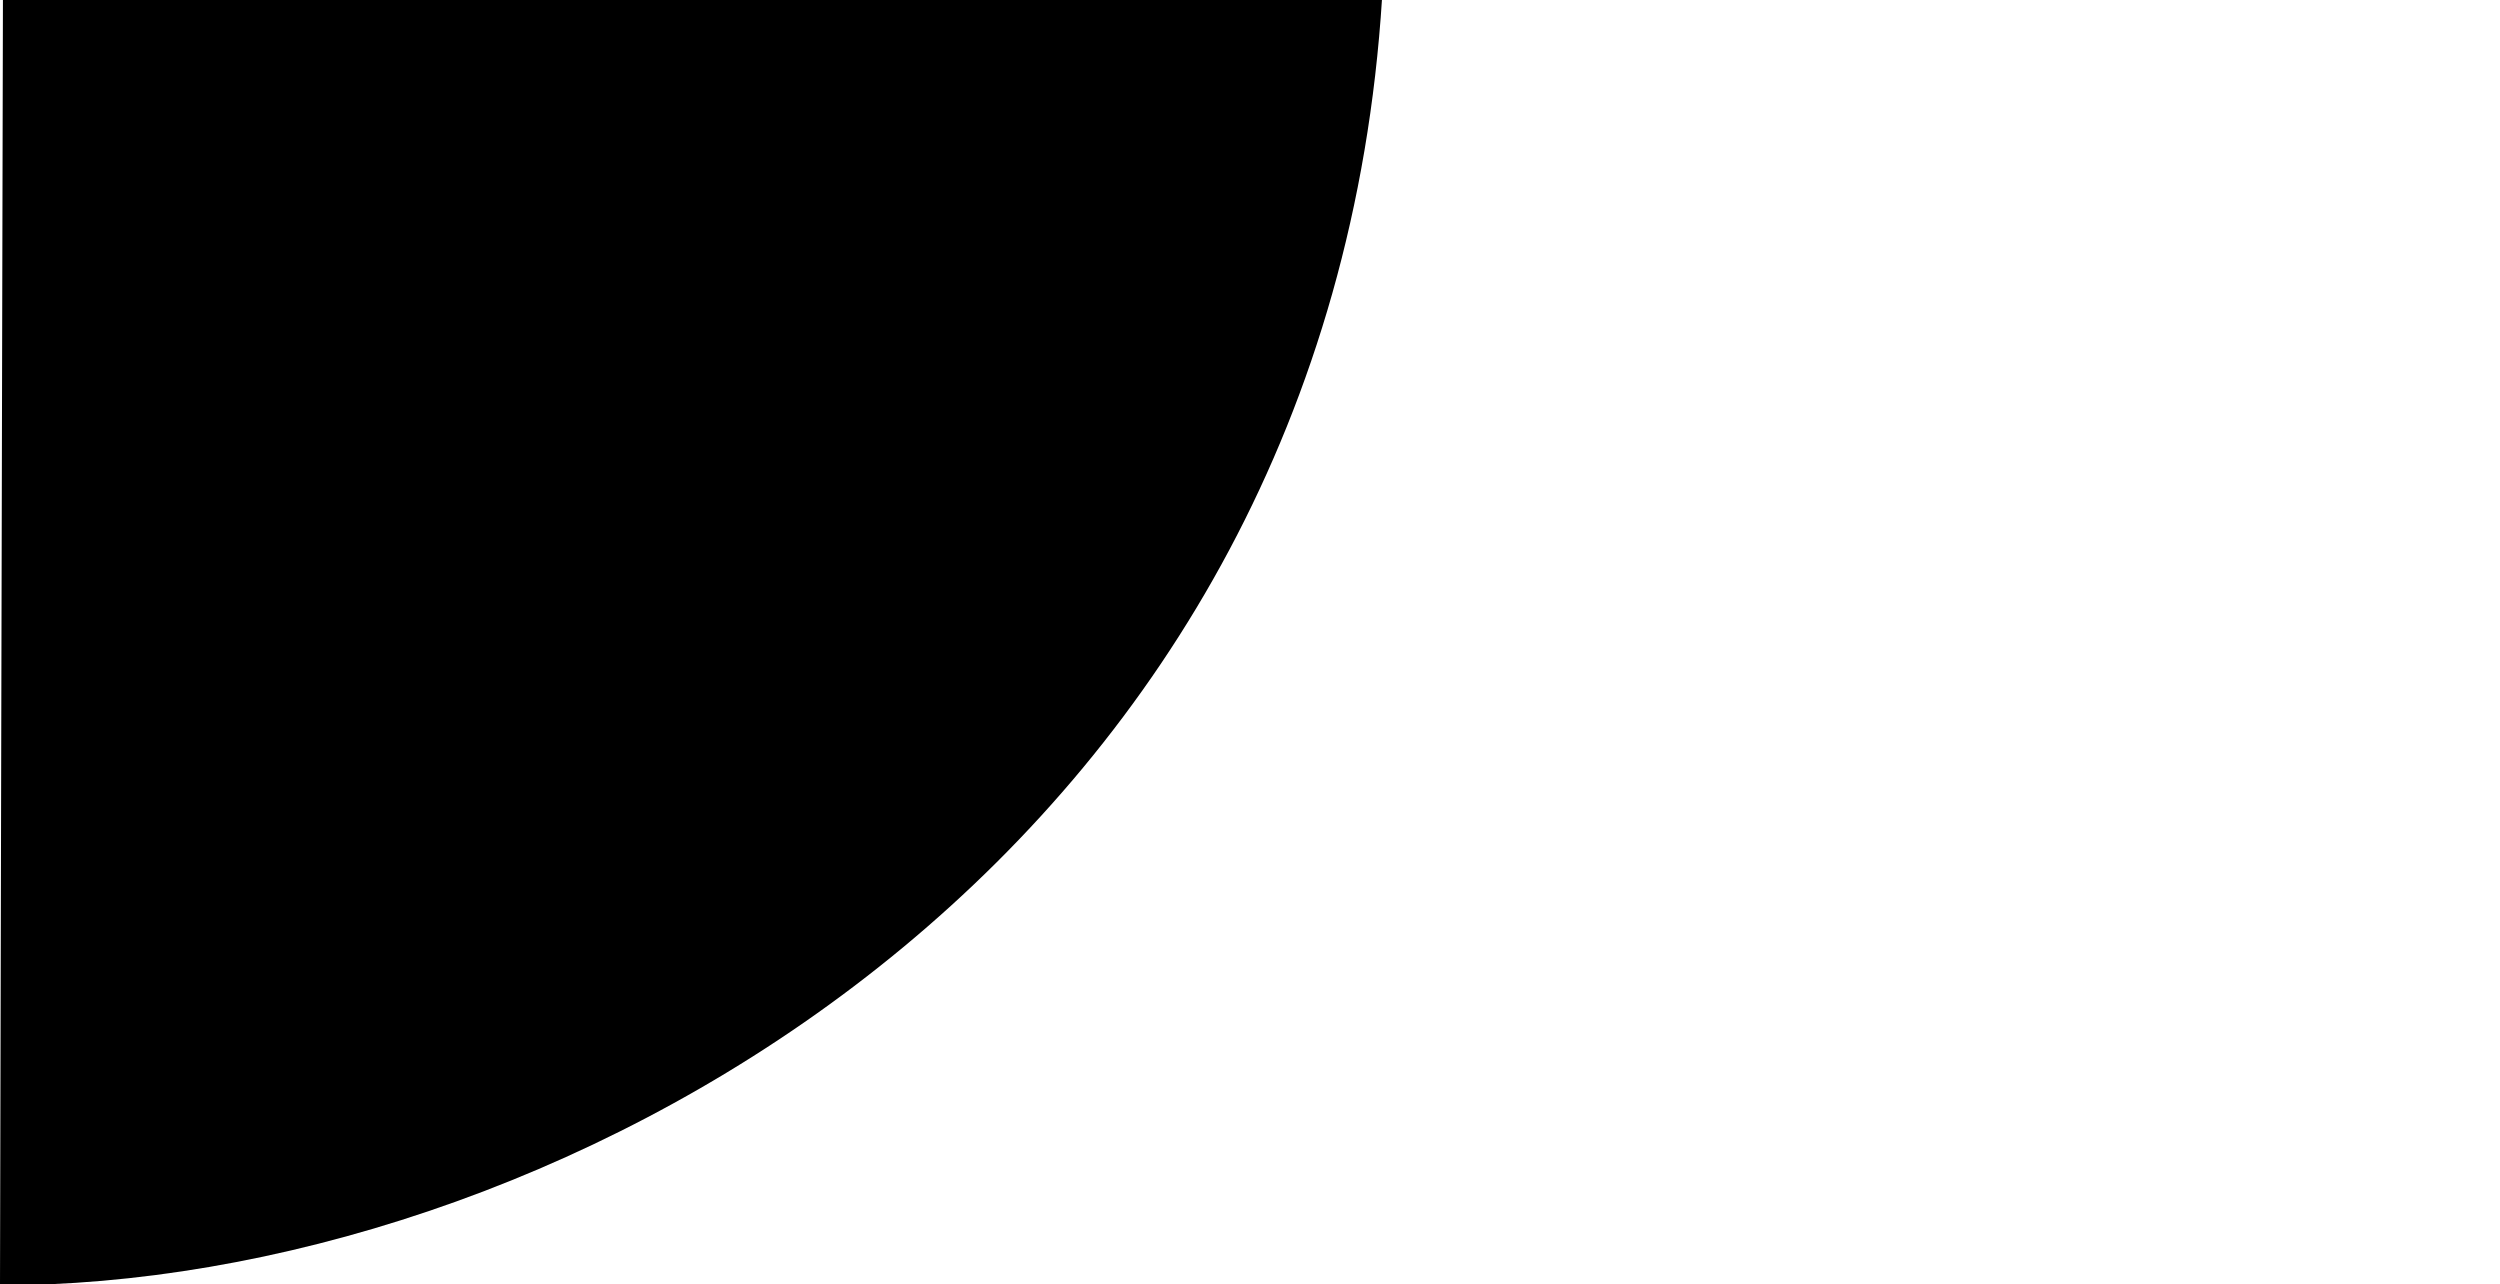 <?xml version="1.0" encoding="utf-8"?>
<!-- Generator: Adobe Illustrator 23.1.0, SVG Export Plug-In . SVG Version: 6.00 Build 0)  -->
<svg version="1.1" id="Calque_1" xmlns="http://www.w3.org/2000/svg" xmlns:xlink="http://www.w3.org/1999/xlink" x="0px" y="0px"
	 viewBox="0 0 595.3 305.8" style="enable-background:new 0 0 595.3 305.8;" xml:space="preserve">
<style type="text/css">
	.fond-vague-transversale-dark{fill-rule:evenodd;clip-rule:evenodd;fill:black;}
</style>
<g>
	<g>
		<path id="path_dc0538b8b4352ea512eace8e48d2c3ac" class="fond-vague-transversale-dark" d="M329.1-0.5c-12.6,200-185.6,300.6-317.2,306.3H0L0.7-1L329.1-0.5
			z"/>
	</g>
</g>
</svg>
